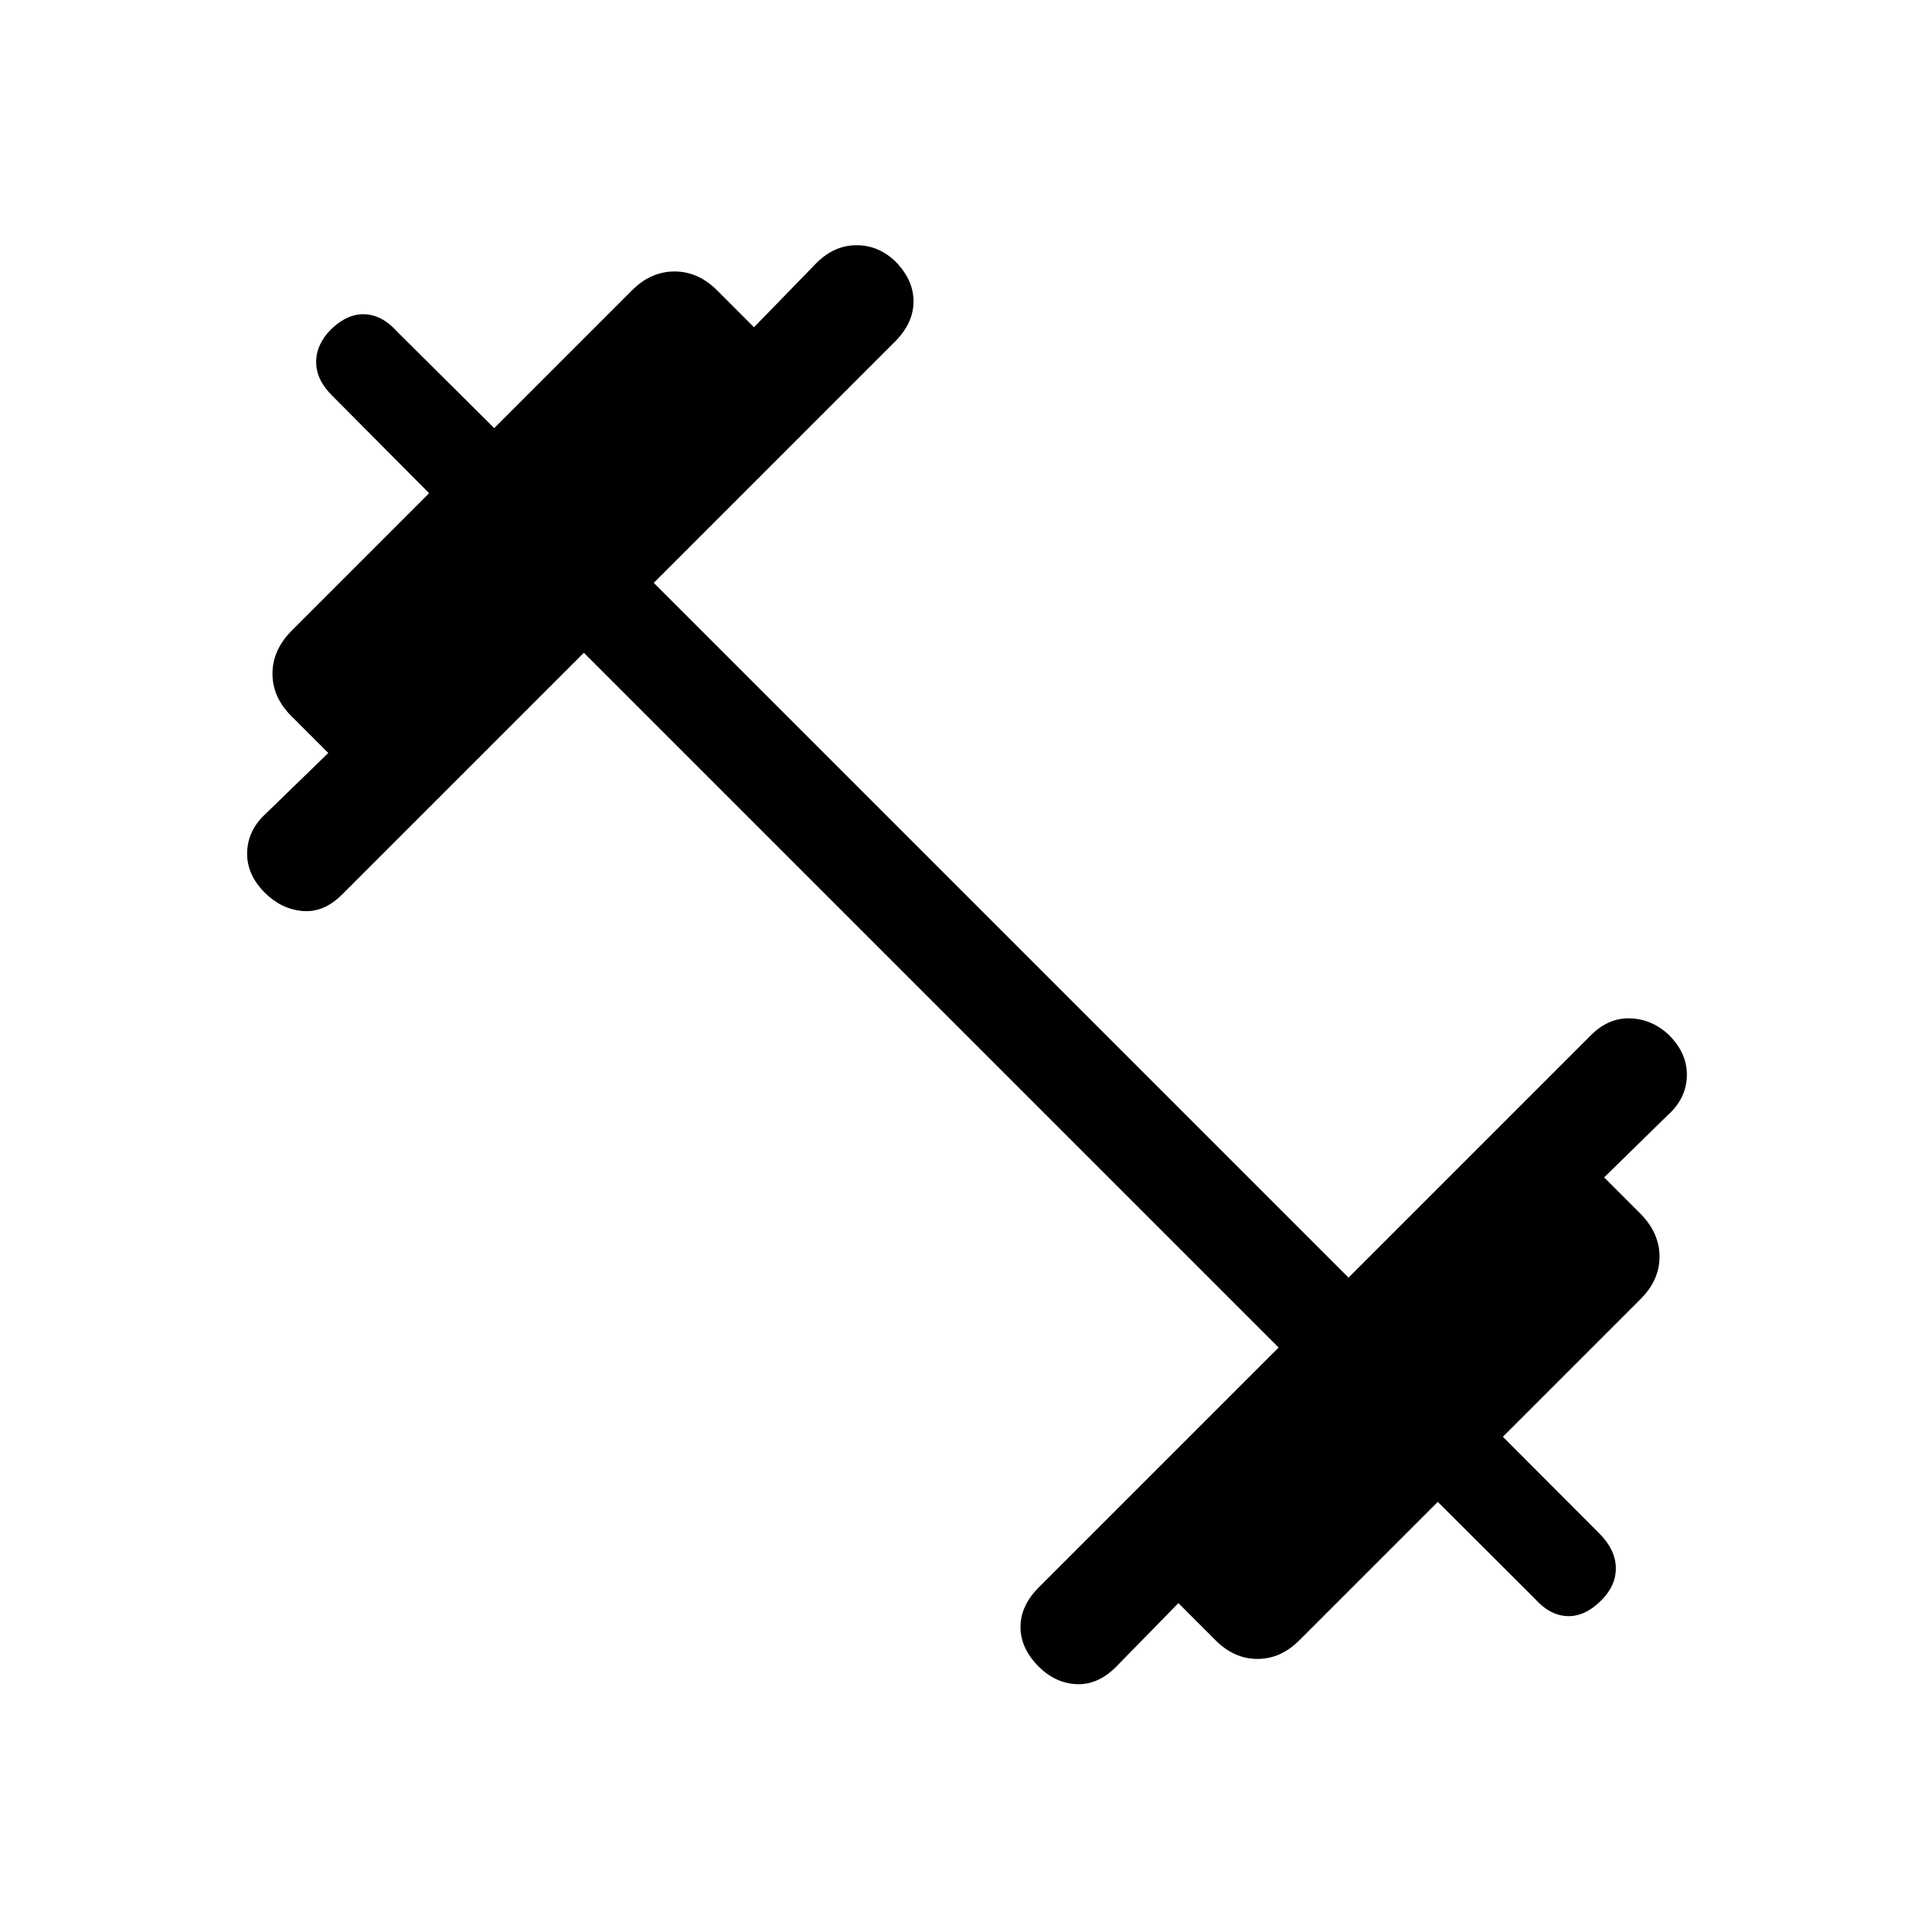 <svg xmlns="http://www.w3.org/2000/svg" height="20" viewBox="0 -960 960 960" width="20"><path d="m290.12-635.65-120.2 120.19q-9.07 9.07-19.63 8.13-10.56-.94-18.75-9.13-9.08-9.08-8.73-20.14.34-11.05 9.42-19.25l30.89-30-18.39-18.38q-9.34-9.35-9.34-21t9.34-21.19l68.5-68.5-48.04-48.35q-8-7.81-8.09-16.61-.1-8.81 7.21-16.31 8.19-8 16.9-7.66 8.71.35 16.02 8.54l48.35 48.04 68.5-68.5q9.34-9.34 21.09-9.34t21.1 9.34l18.38 18.39 31-31.89q8.89-8.88 19.95-8.88 11.05 0 19.44 8.19 8.88 9.08 8.88 19.69 0 10.62-8.88 19.69l-120.19 120.2 345.23 345.23 120.19-120.2q8.88-9.07 19.94-8.63 11.06.44 19.44 8.63 8.89 9.08 8.54 20.14-.34 11.06-9.42 19.25l-31.69 31 18.19 18.19q9.34 9.54 9.34 21.19 0 11.66-9.34 21l-68.5 68.5L795-197.73q7.81 8 7.9 16.81.1 8.8-7.21 16.11-8.19 8.19-16.9 7.85-8.71-.35-16.02-8.54l-48.35-48.23-68.5 68.5q-9.34 9.54-21.09 9.54t-21.1-9.54l-18.19-18.19-31 31.69q-9.08 9.08-19.64 8.58-10.55-.5-18.75-8.7-9.07-9.07-9.07-19.69 0-10.61 9.07-19.69l119.2-119.19-345.23-345.23Z"/></svg>